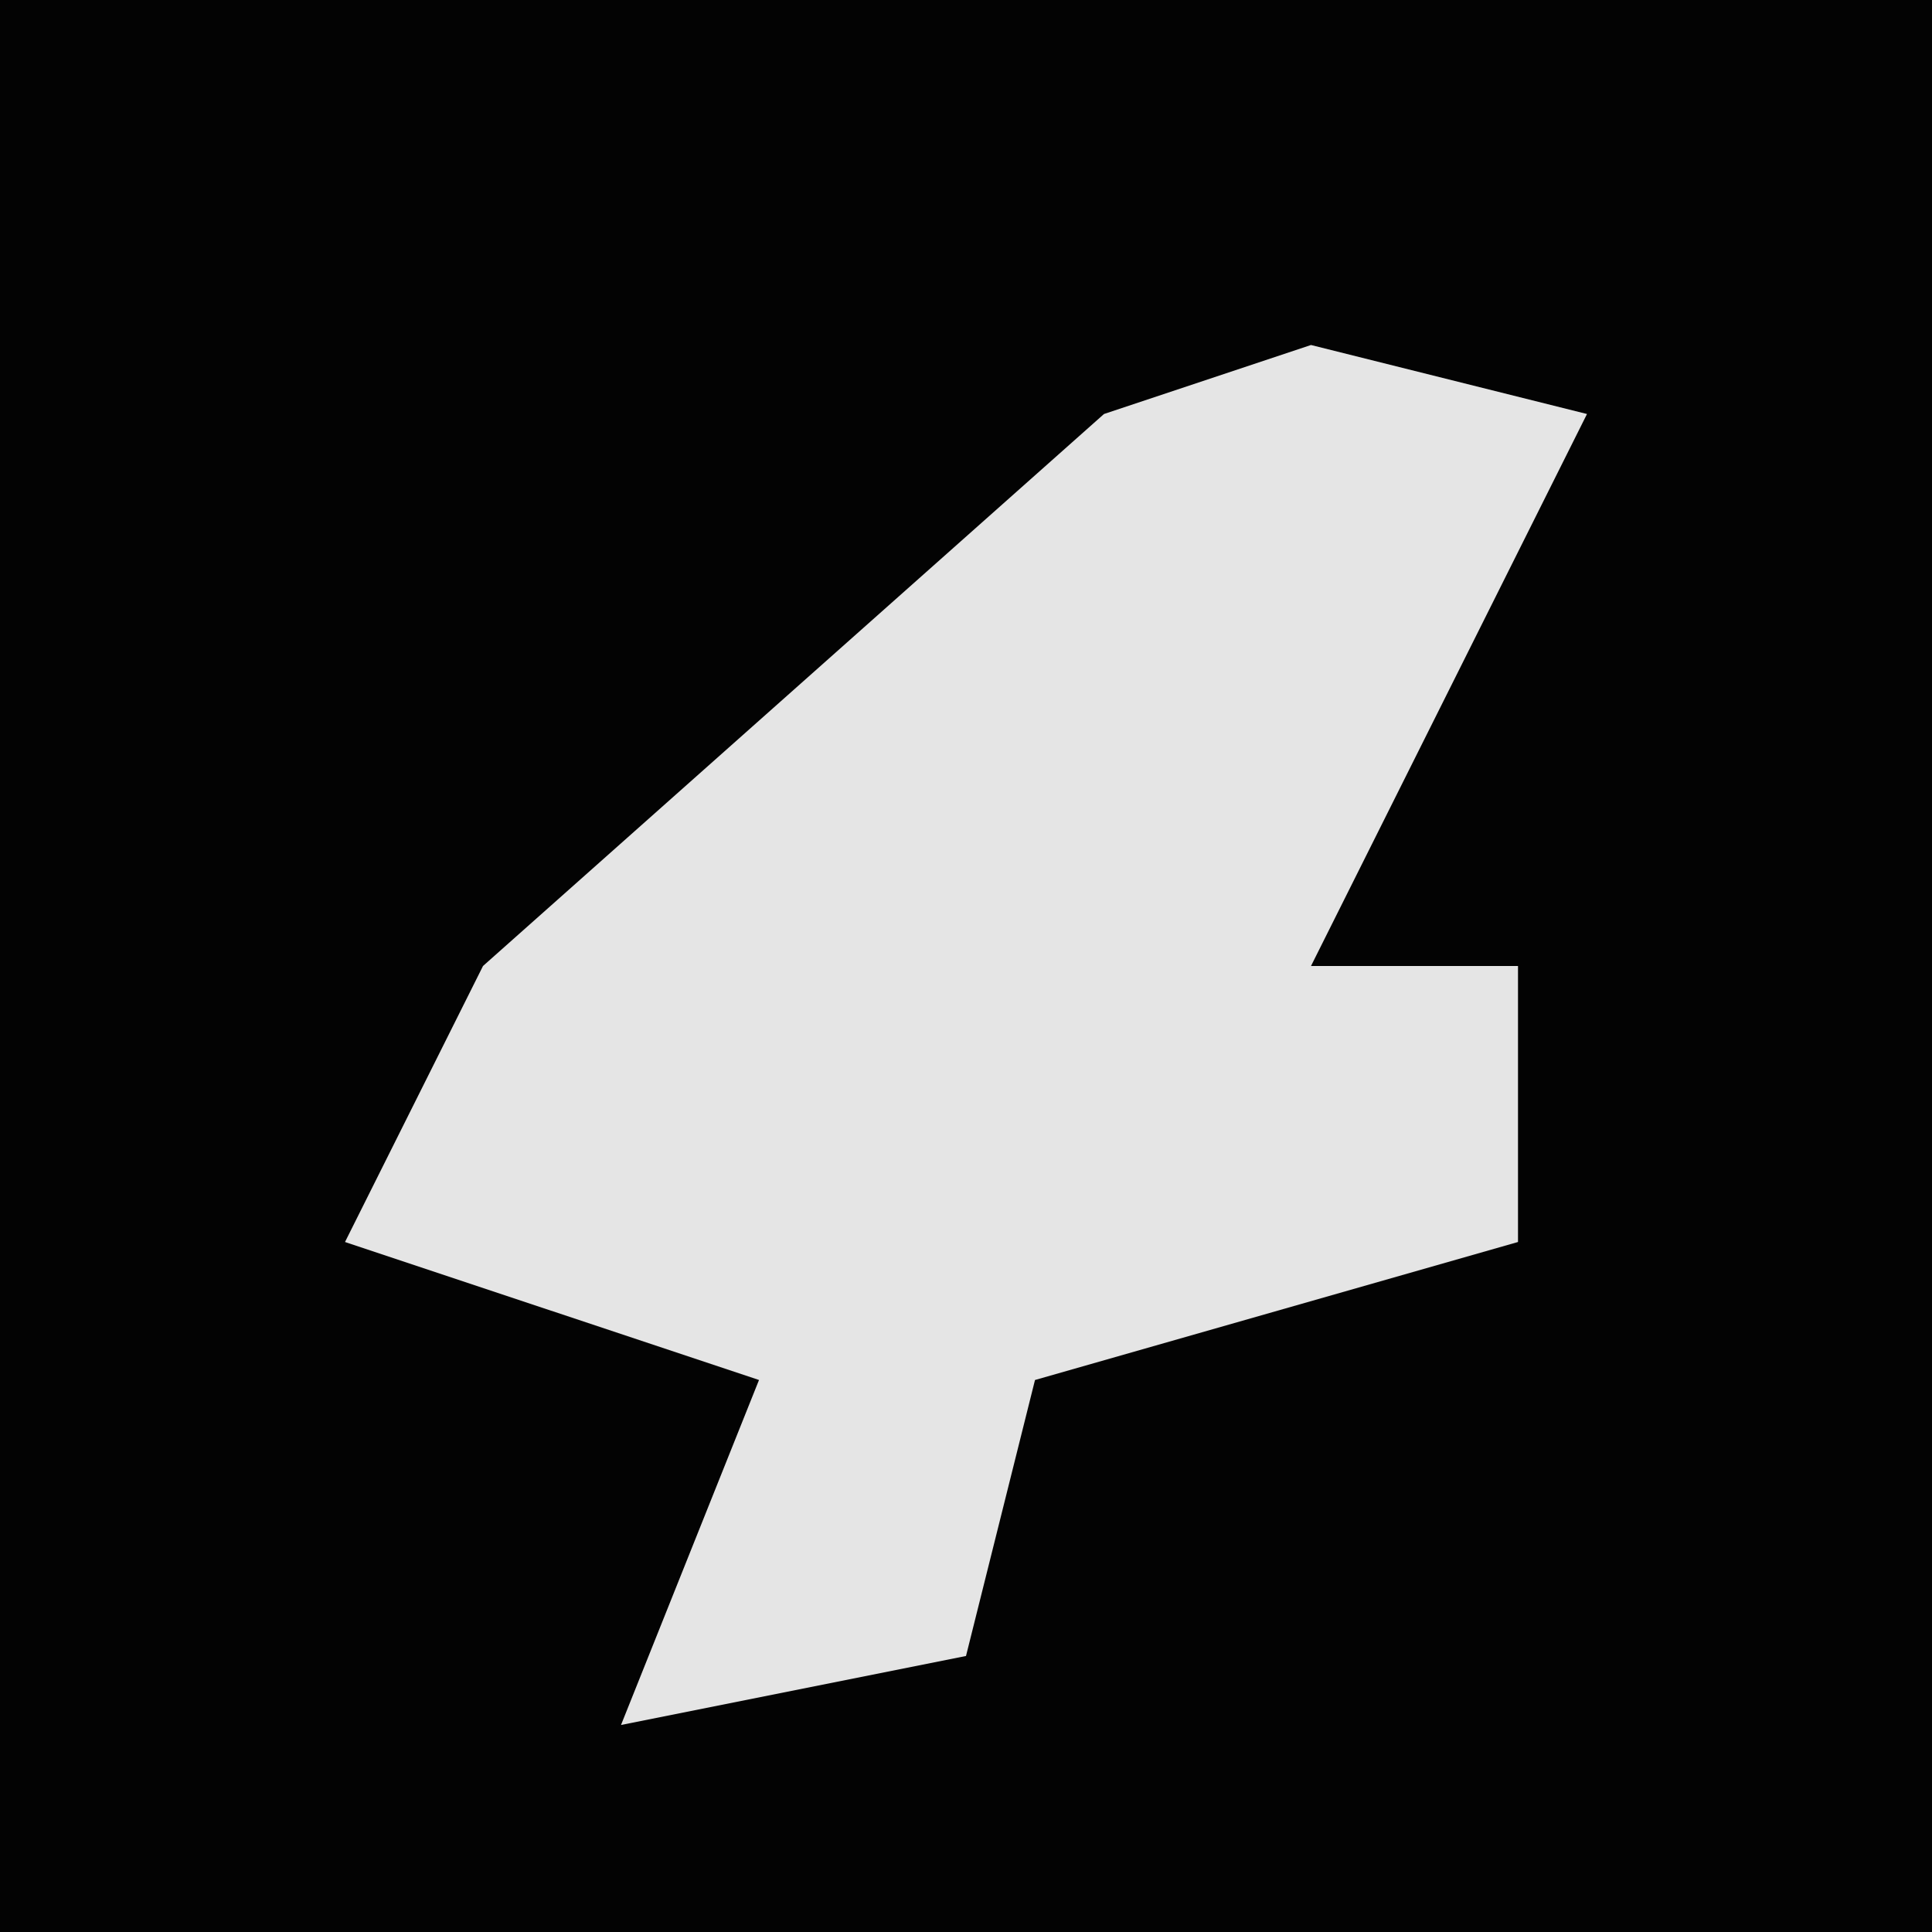 <?xml version="1.0" encoding="UTF-8"?>
<svg version="1.1" xmlns="http://www.w3.org/2000/svg" width="28" height="28">
<path d="M0,0 L28,0 L28,28 L0,28 Z " fill="#030303" transform="translate(0,0)"/>
<path d="M0,0 L4,1 L0,9 L3,9 L3,13 L-4,15 L-5,19 L-10,20 L-8,15 L-14,13 L-12,9 L-3,1 Z " fill="#E5E5E5" transform="translate(19,5)"/>
</svg>
